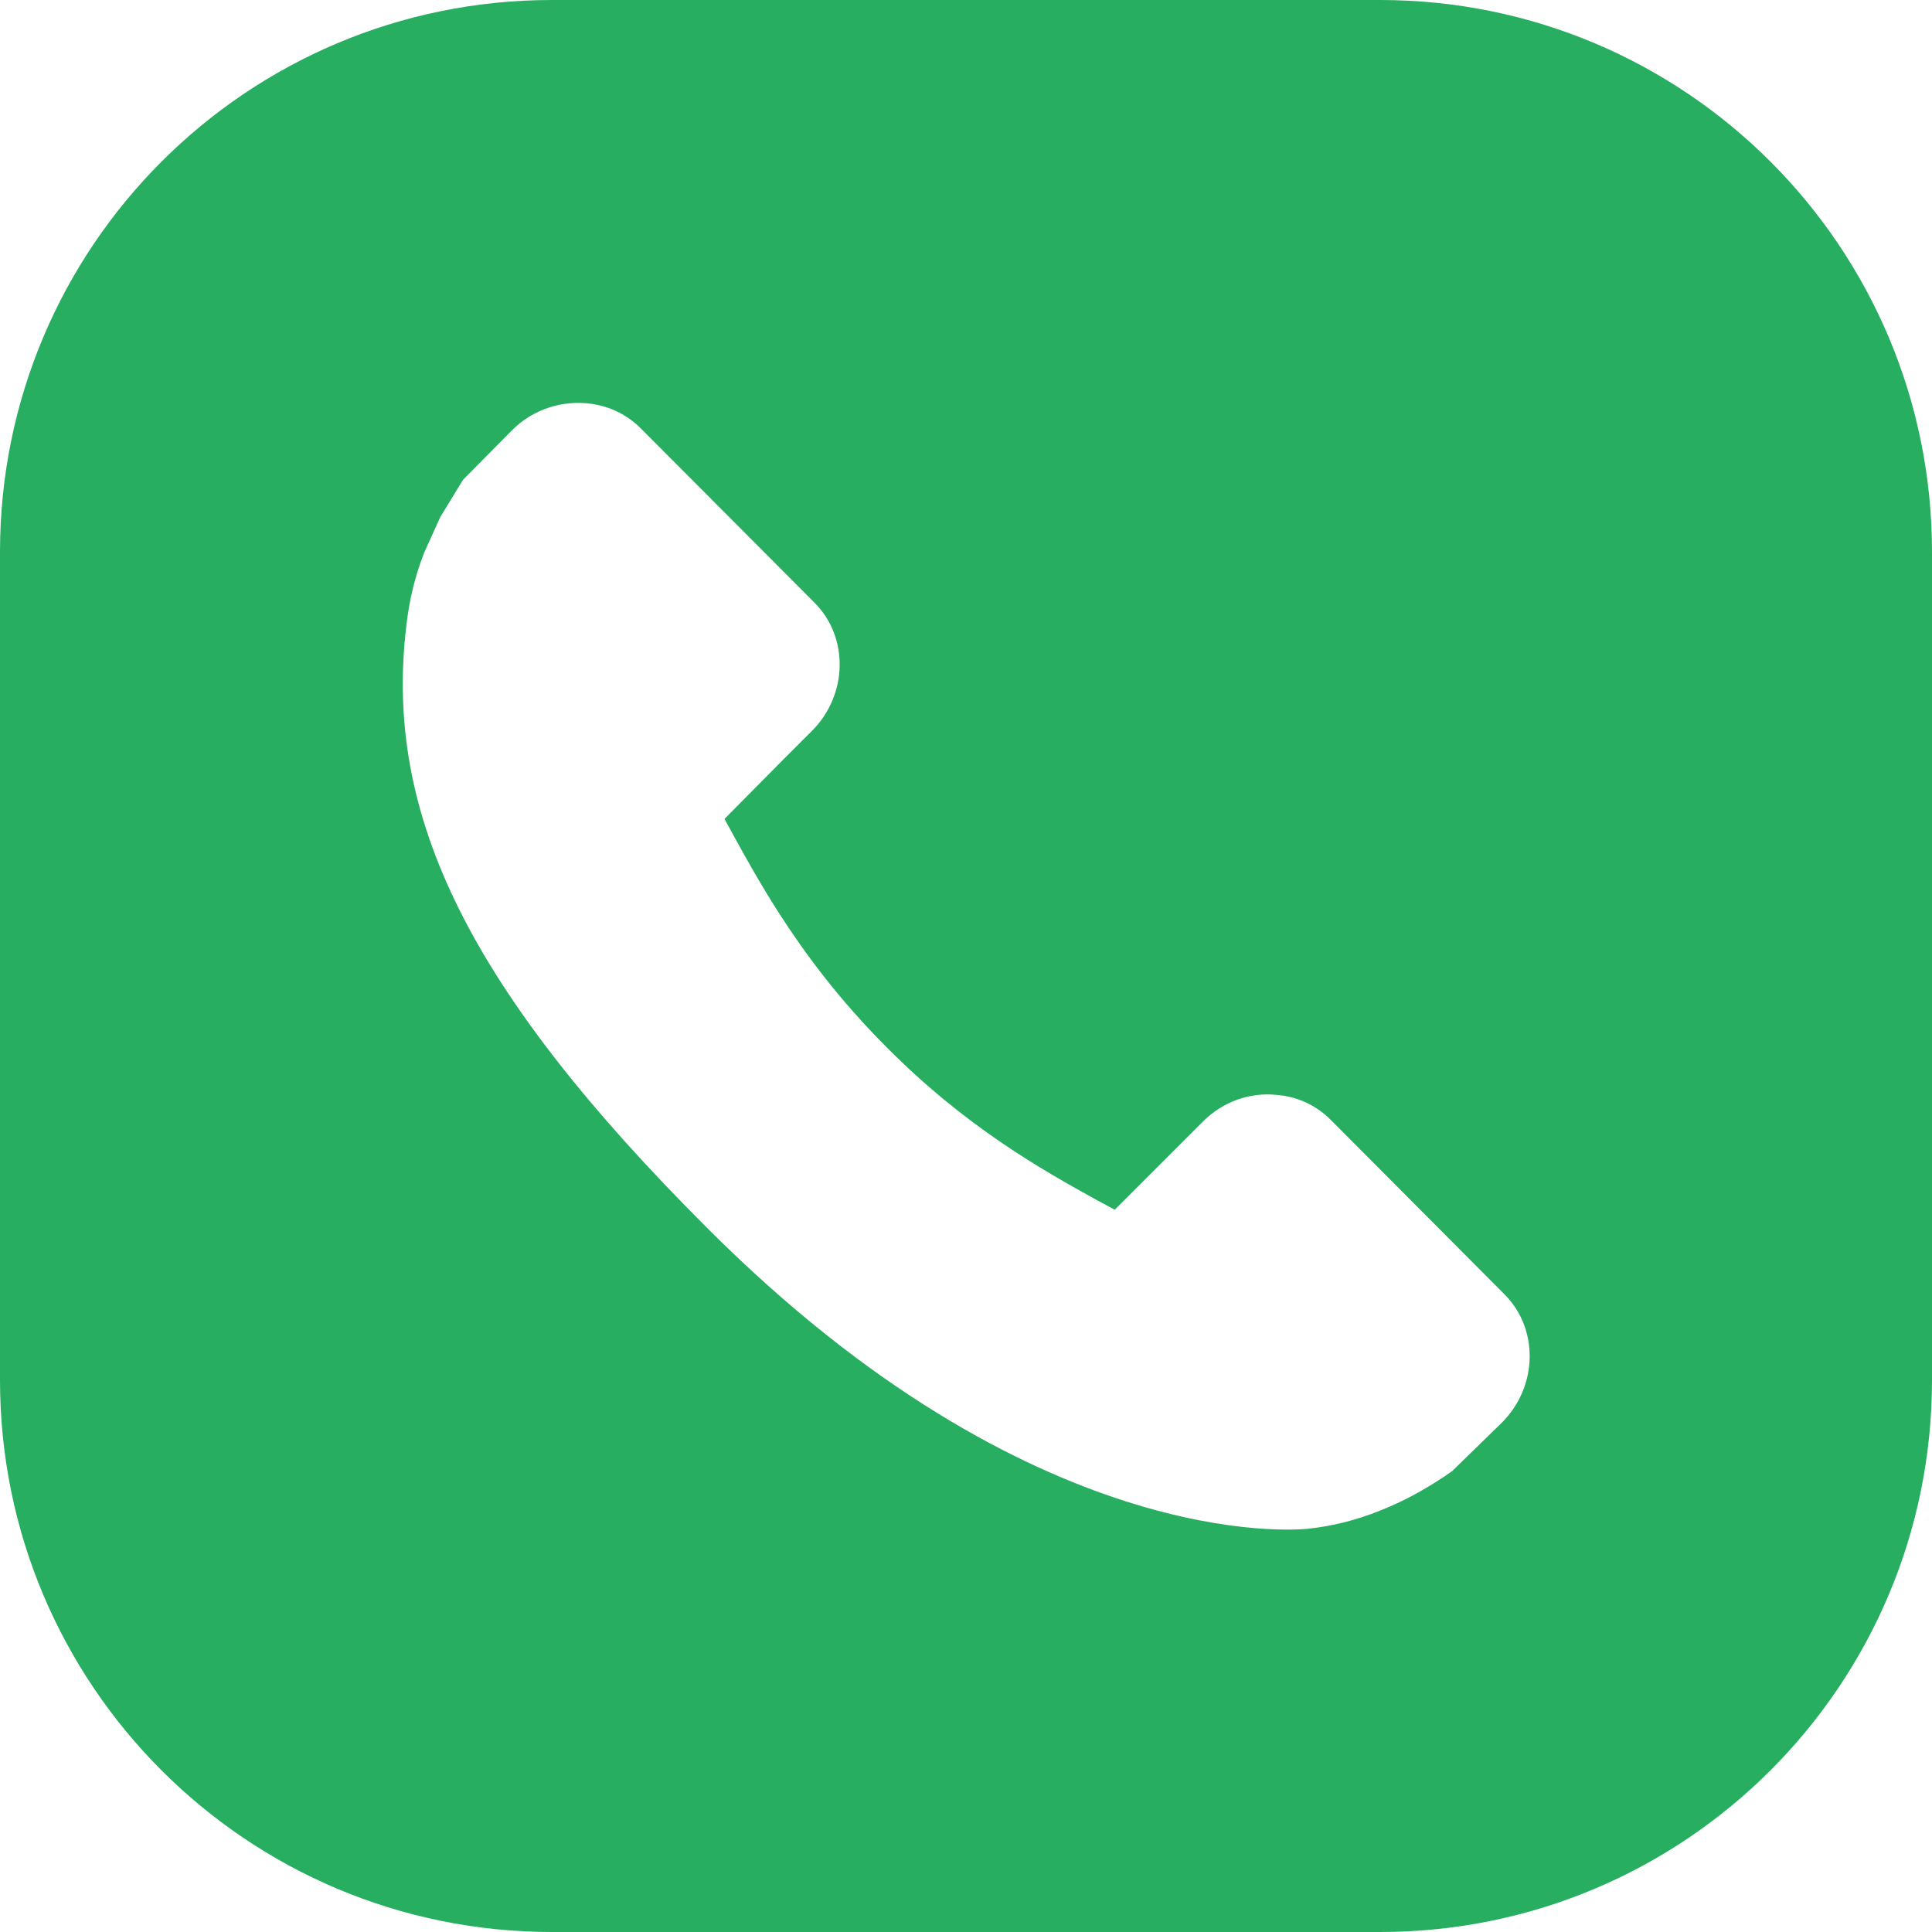 <svg width="14" height="14" viewBox="0 0 14 14" fill="none" xmlns="http://www.w3.org/2000/svg">
<path fill-rule="evenodd" clip-rule="evenodd" d="M4 0C1.789 0 0 1.789 0 4V10C0 12.211 1.789 14 4 14H10C12.211 14 14 12.211 14 10V4C14 1.789 12.211 0 10 0H4ZM9.641 8.113L10.902 9.379C11.152 9.629 11.145 10.047 10.883 10.309L10.523 10.66C10.363 10.773 10.191 10.871 10.004 10.945C9.828 11.016 9.656 11.059 9.477 11.078C9.395 11.086 7.488 11.266 5.121 8.895C3.406 7.18 2.777 5.914 2.945 4.531C2.965 4.355 3.004 4.184 3.074 4.004L3.191 3.746L3.355 3.477L3.711 3.117C3.867 2.961 4.082 2.898 4.285 2.926C4.418 2.945 4.543 3.004 4.641 3.102L5.902 4.367C6.152 4.617 6.145 5.035 5.883 5.297L5.676 5.504L5.25 5.934L5.316 6.055C5.406 6.219 5.512 6.41 5.645 6.617C5.836 6.914 6.082 7.246 6.426 7.59C7 8.168 7.551 8.477 7.953 8.699L8.078 8.766L8.715 8.129C8.863 7.98 9.062 7.914 9.25 7.934C9.395 7.945 9.531 8.004 9.641 8.113Z" fill="#27AE60"/>
</svg>
